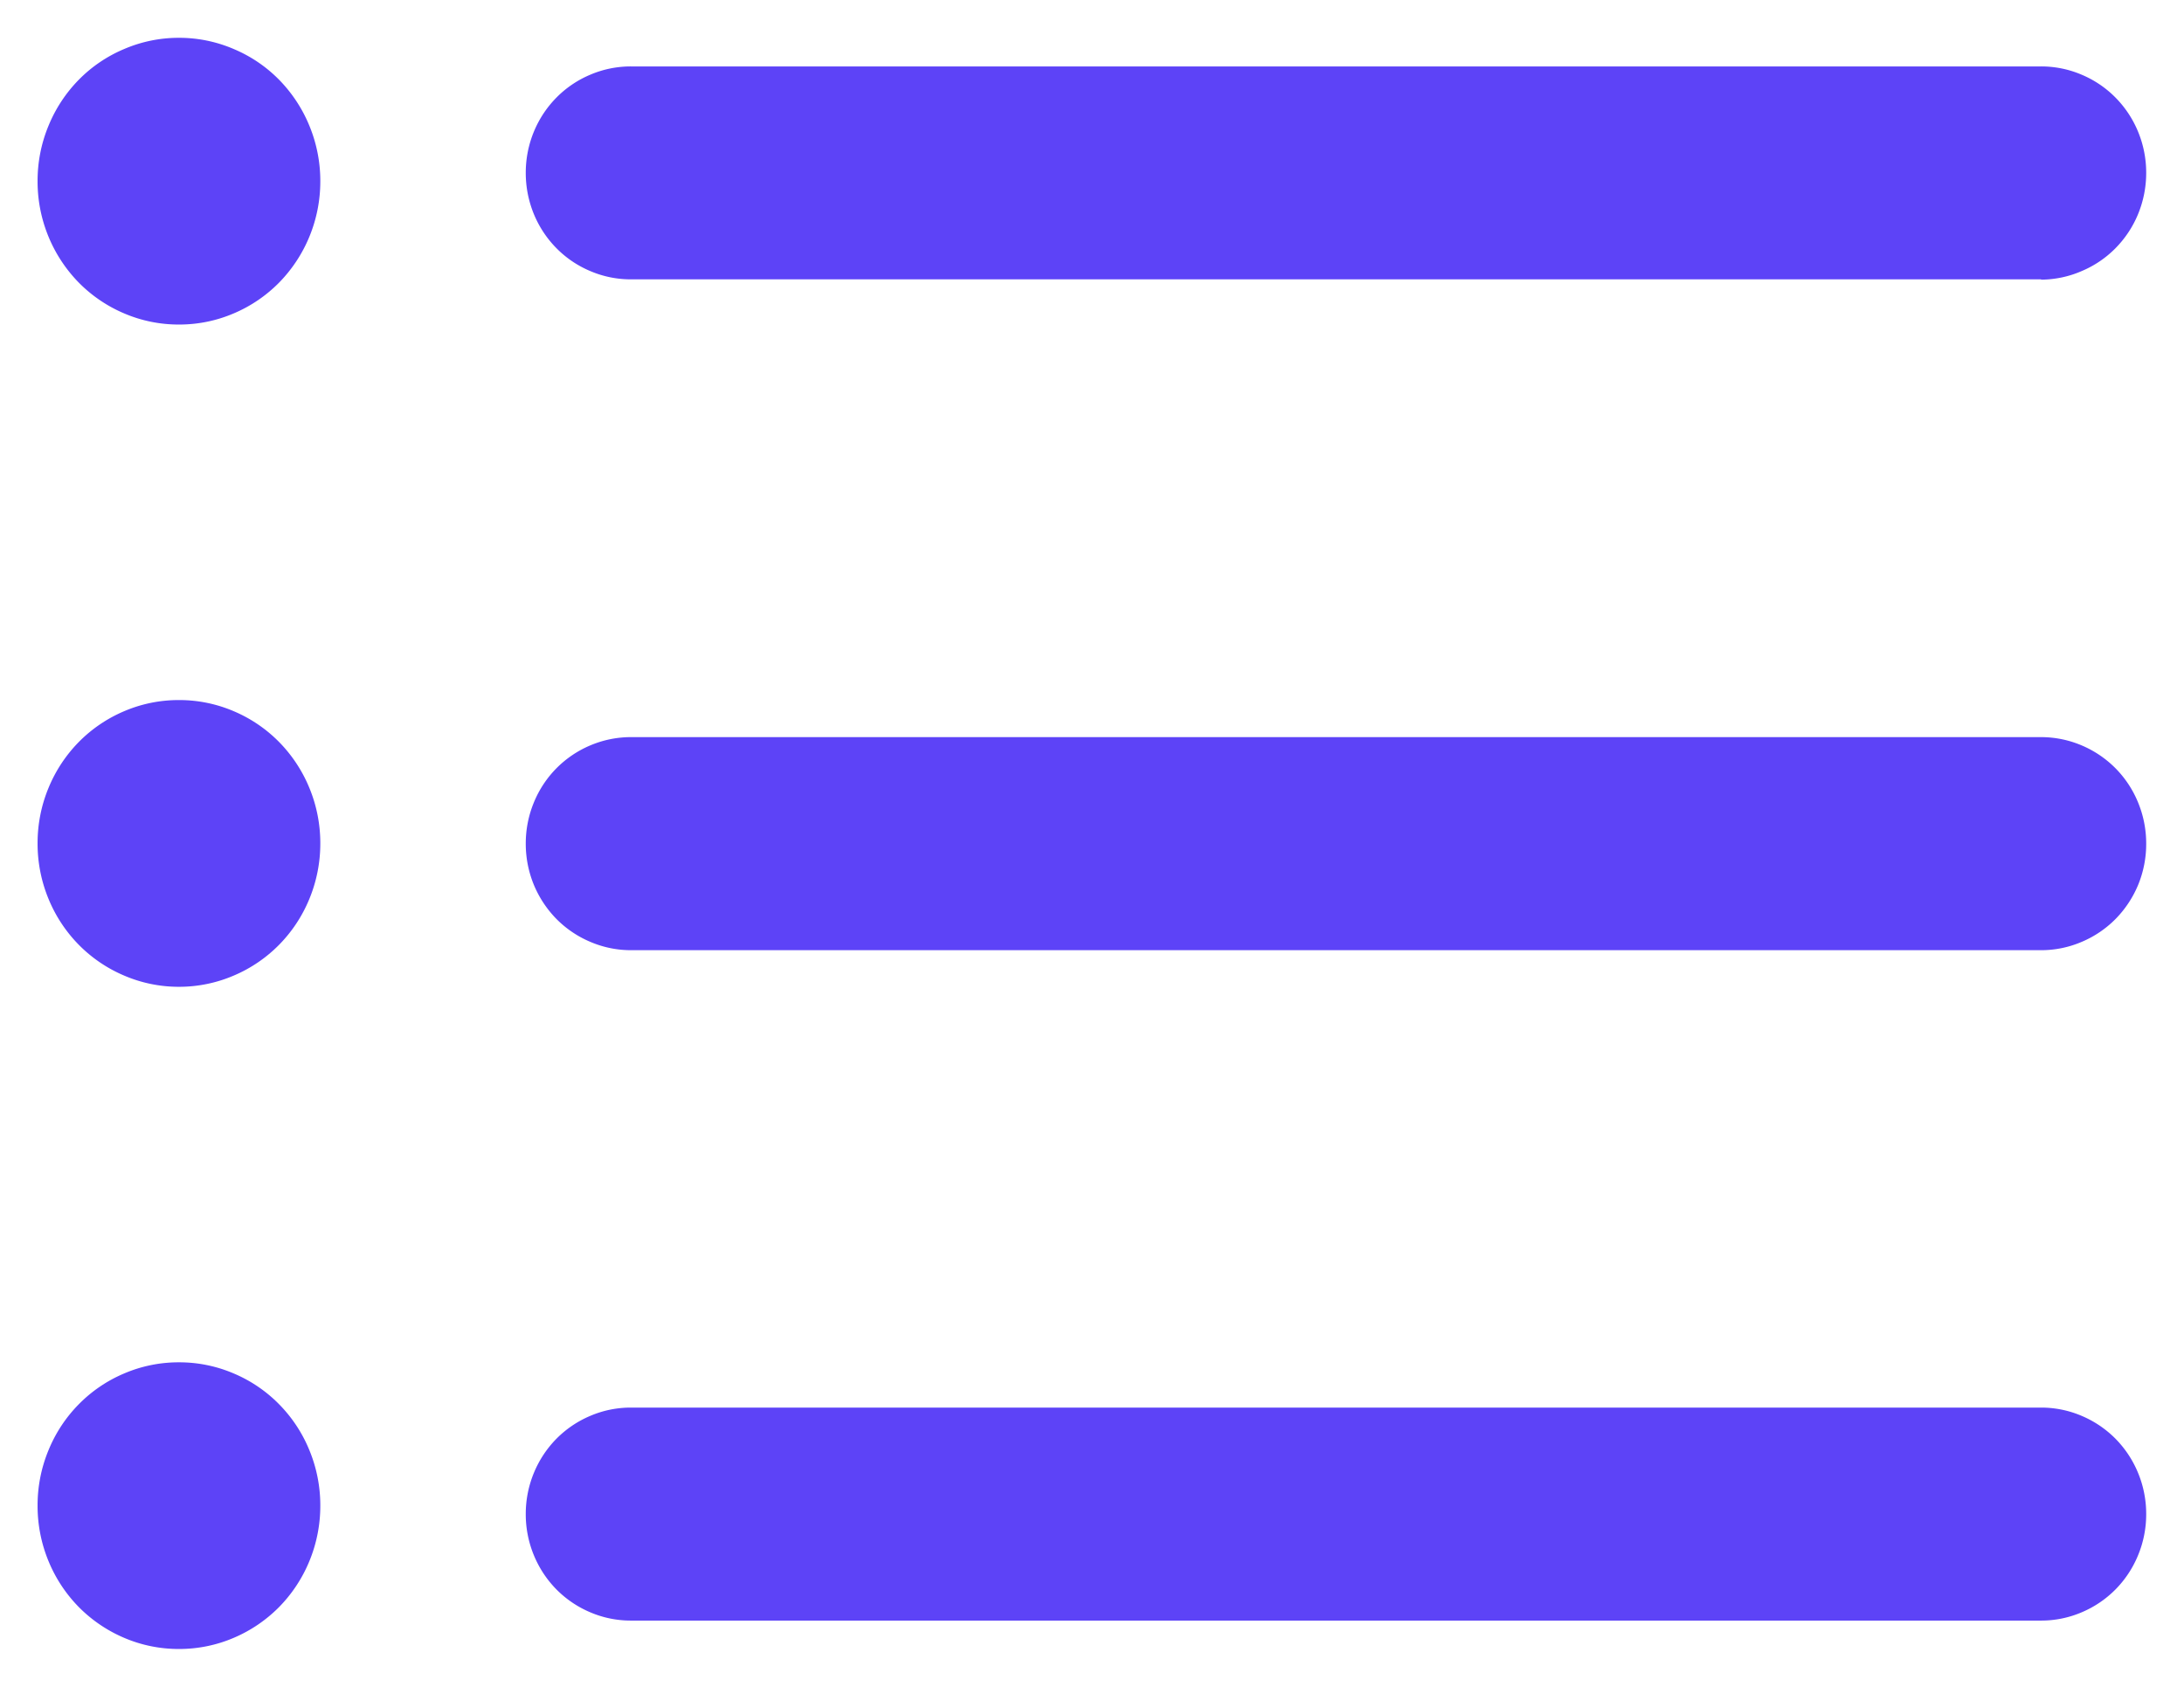 <svg xmlns="http://www.w3.org/2000/svg" width="28.999" height="22.395" viewBox="0 0 28.999 22.395">
  <g id="Group_8806" data-name="Group 8806" transform="translate(-448.5 -109.807)">
    <path id="Exclusion_6" data-name="Exclusion 6" d="M1663.877-10579.3a1.834,1.834,0,0,1-.73-.149,1.884,1.884,0,0,1-.6-.408,1.9,1.9,0,0,1-.4-.605,1.919,1.919,0,0,1-.147-.741,1.911,1.911,0,0,1,.147-.741,1.879,1.879,0,0,1,.4-.605,1.853,1.853,0,0,1,.6-.408,1.834,1.834,0,0,1,.73-.149,1.835,1.835,0,0,1,.73.149,1.851,1.851,0,0,1,.6.408,1.88,1.88,0,0,1,.4.605,1.914,1.914,0,0,1,.147.741,1.921,1.921,0,0,1-.147.741,1.9,1.9,0,0,1-.4.605,1.882,1.882,0,0,1-.6.408A1.835,1.835,0,0,1,1663.877-10579.3Zm24.726-.377h-18.723a1.366,1.366,0,0,1-.544-.111,1.394,1.394,0,0,1-.444-.3,1.411,1.411,0,0,1-.3-.451,1.425,1.425,0,0,1-.11-.552,1.425,1.425,0,0,1,.11-.552,1.413,1.413,0,0,1,.3-.451,1.394,1.394,0,0,1,.444-.3,1.366,1.366,0,0,1,.544-.111H1688.6a1.366,1.366,0,0,1,.544.111,1.4,1.4,0,0,1,.444.3,1.413,1.413,0,0,1,.3.451,1.422,1.422,0,0,1,.11.552,1.422,1.422,0,0,1-.11.552,1.406,1.406,0,0,1-.3.451,1.394,1.394,0,0,1-.444.3A1.366,1.366,0,0,1,1688.6-10579.677Zm-24.726-8.415a1.835,1.835,0,0,1-.73-.15,1.865,1.865,0,0,1-.6-.408,1.89,1.89,0,0,1-.4-.605,1.919,1.919,0,0,1-.147-.741,1.915,1.915,0,0,1,.147-.741,1.9,1.9,0,0,1,.4-.605,1.868,1.868,0,0,1,.6-.408,1.834,1.834,0,0,1,.73-.149,1.835,1.835,0,0,1,.73.149,1.866,1.866,0,0,1,.6.408,1.9,1.9,0,0,1,.4.605,1.917,1.917,0,0,1,.147.741,1.921,1.921,0,0,1-.147.741,1.89,1.89,0,0,1-.4.605,1.866,1.866,0,0,1-.6.408A1.836,1.836,0,0,1,1663.877-10588.092Zm24.726-.486h-18.723a1.367,1.367,0,0,1-.544-.112,1.394,1.394,0,0,1-.444-.3,1.431,1.431,0,0,1-.3-.45,1.433,1.433,0,0,1-.11-.553,1.428,1.428,0,0,1,.11-.552,1.4,1.4,0,0,1,.3-.451,1.394,1.394,0,0,1,.444-.3,1.383,1.383,0,0,1,.544-.111H1688.6a1.383,1.383,0,0,1,.544.111,1.4,1.4,0,0,1,.444.3,1.4,1.4,0,0,1,.3.451,1.426,1.426,0,0,1,.11.552,1.428,1.428,0,0,1-.109.553,1.428,1.428,0,0,1-.3.45,1.392,1.392,0,0,1-.444.3A1.367,1.367,0,0,1,1688.6-10588.578Zm-24.726-8.307a1.834,1.834,0,0,1-.73-.149,1.868,1.868,0,0,1-.6-.408,1.911,1.911,0,0,1-.4-.605,1.919,1.919,0,0,1-.147-.741,1.911,1.911,0,0,1,.147-.741,1.9,1.9,0,0,1,.4-.606,1.847,1.847,0,0,1,.6-.407,1.835,1.835,0,0,1,.73-.15,1.836,1.836,0,0,1,.73.15,1.848,1.848,0,0,1,.6.407,1.905,1.905,0,0,1,.4.606,1.914,1.914,0,0,1,.147.741,1.921,1.921,0,0,1-.147.741,1.912,1.912,0,0,1-.4.605,1.866,1.866,0,0,1-.6.408A1.835,1.835,0,0,1,1663.877-10596.885Zm24.726-.6h-18.723a1.366,1.366,0,0,1-.544-.111,1.379,1.379,0,0,1-.444-.3,1.409,1.409,0,0,1-.3-.45,1.437,1.437,0,0,1-.11-.553,1.428,1.428,0,0,1,.11-.552,1.407,1.407,0,0,1,.3-.45,1.381,1.381,0,0,1,.444-.3,1.366,1.366,0,0,1,.544-.111H1688.6a1.366,1.366,0,0,1,.544.111,1.385,1.385,0,0,1,.444.3,1.407,1.407,0,0,1,.3.45,1.426,1.426,0,0,1,.11.552,1.434,1.434,0,0,1-.11.553,1.406,1.406,0,0,1-.3.45,1.378,1.378,0,0,1-.444.3A1.366,1.366,0,0,1,1688.6-10597.481Z" transform="translate(-1213.001 10711.001)" fill="#5d43f7" stroke="rgba(0,0,0,0)" stroke-width="1"/>
  </g>
</svg>
